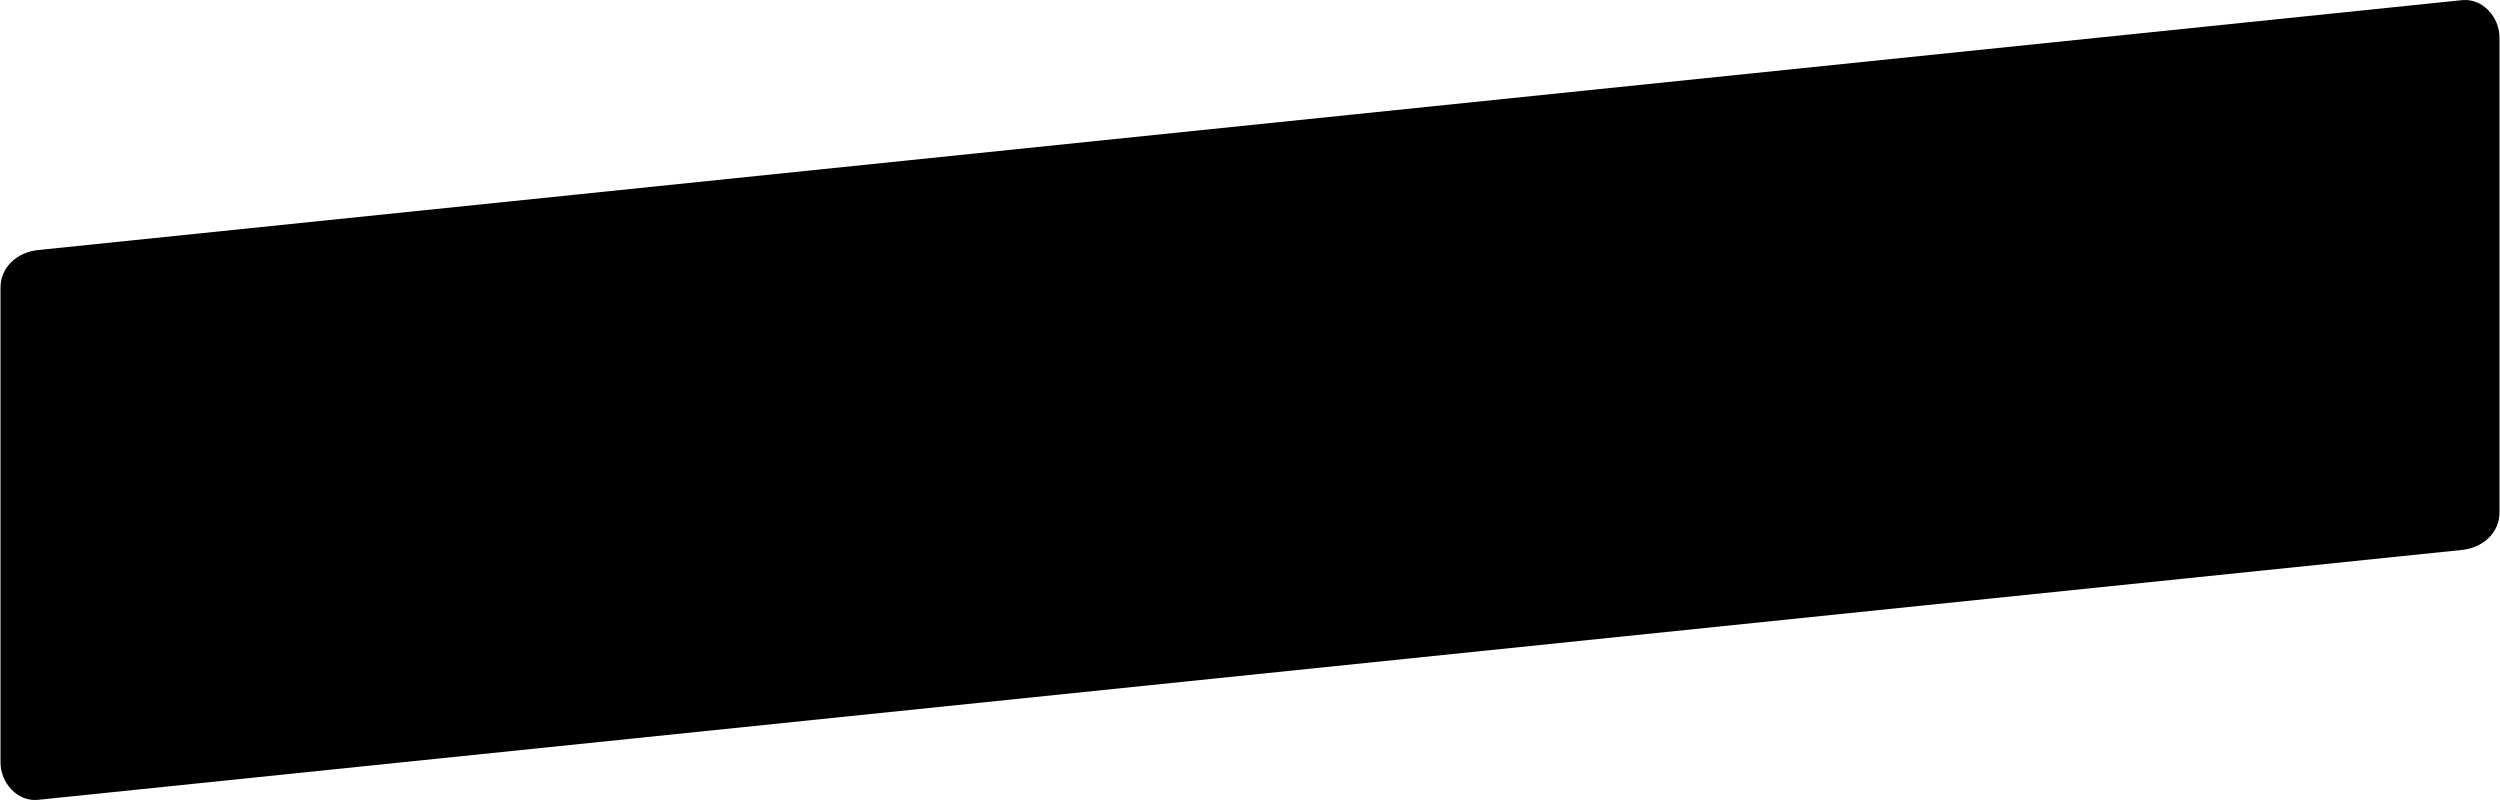 <?xml version="1.0" encoding="UTF-8"?>
<!DOCTYPE svg PUBLIC "-//W3C//DTD SVG 1.0//EN" "http://www.w3.org/TR/2001/REC-SVG-20010904/DTD/svg10.dtd">
<!-- Creator: CorelDRAW X7 -->
<svg xmlns="http://www.w3.org/2000/svg" xml:space="preserve" width="1000px" height="320px" version="1.0" style="shape-rendering:geometricPrecision; text-rendering:geometricPrecision; image-rendering:optimizeQuality; fill-rule:evenodd; clip-rule:evenodd"
viewBox="0 0 10000071 3201320"
 xmlns:xlink="http://www.w3.org/1999/xlink">
 <defs>
  <style type="text/css">
   <![CDATA[
    .fil0 {fill:black}
   ]]>
  </style>
 </defs>
 <g id="Слой_x0020_1">
  <path class="fil0" d="M149966 3200671l9700139 -1000000c82064,-8457 149966,-67477 149966,-149978l0 -1900066c0,-82489 -67926,-158422 -149966,-149977l-9700139 1000011c-82052,8445 -149966,67501 -149966,149978l0 1900054c0,82477 67902,158435 149966,149978z"/>
 </g>
</svg>
